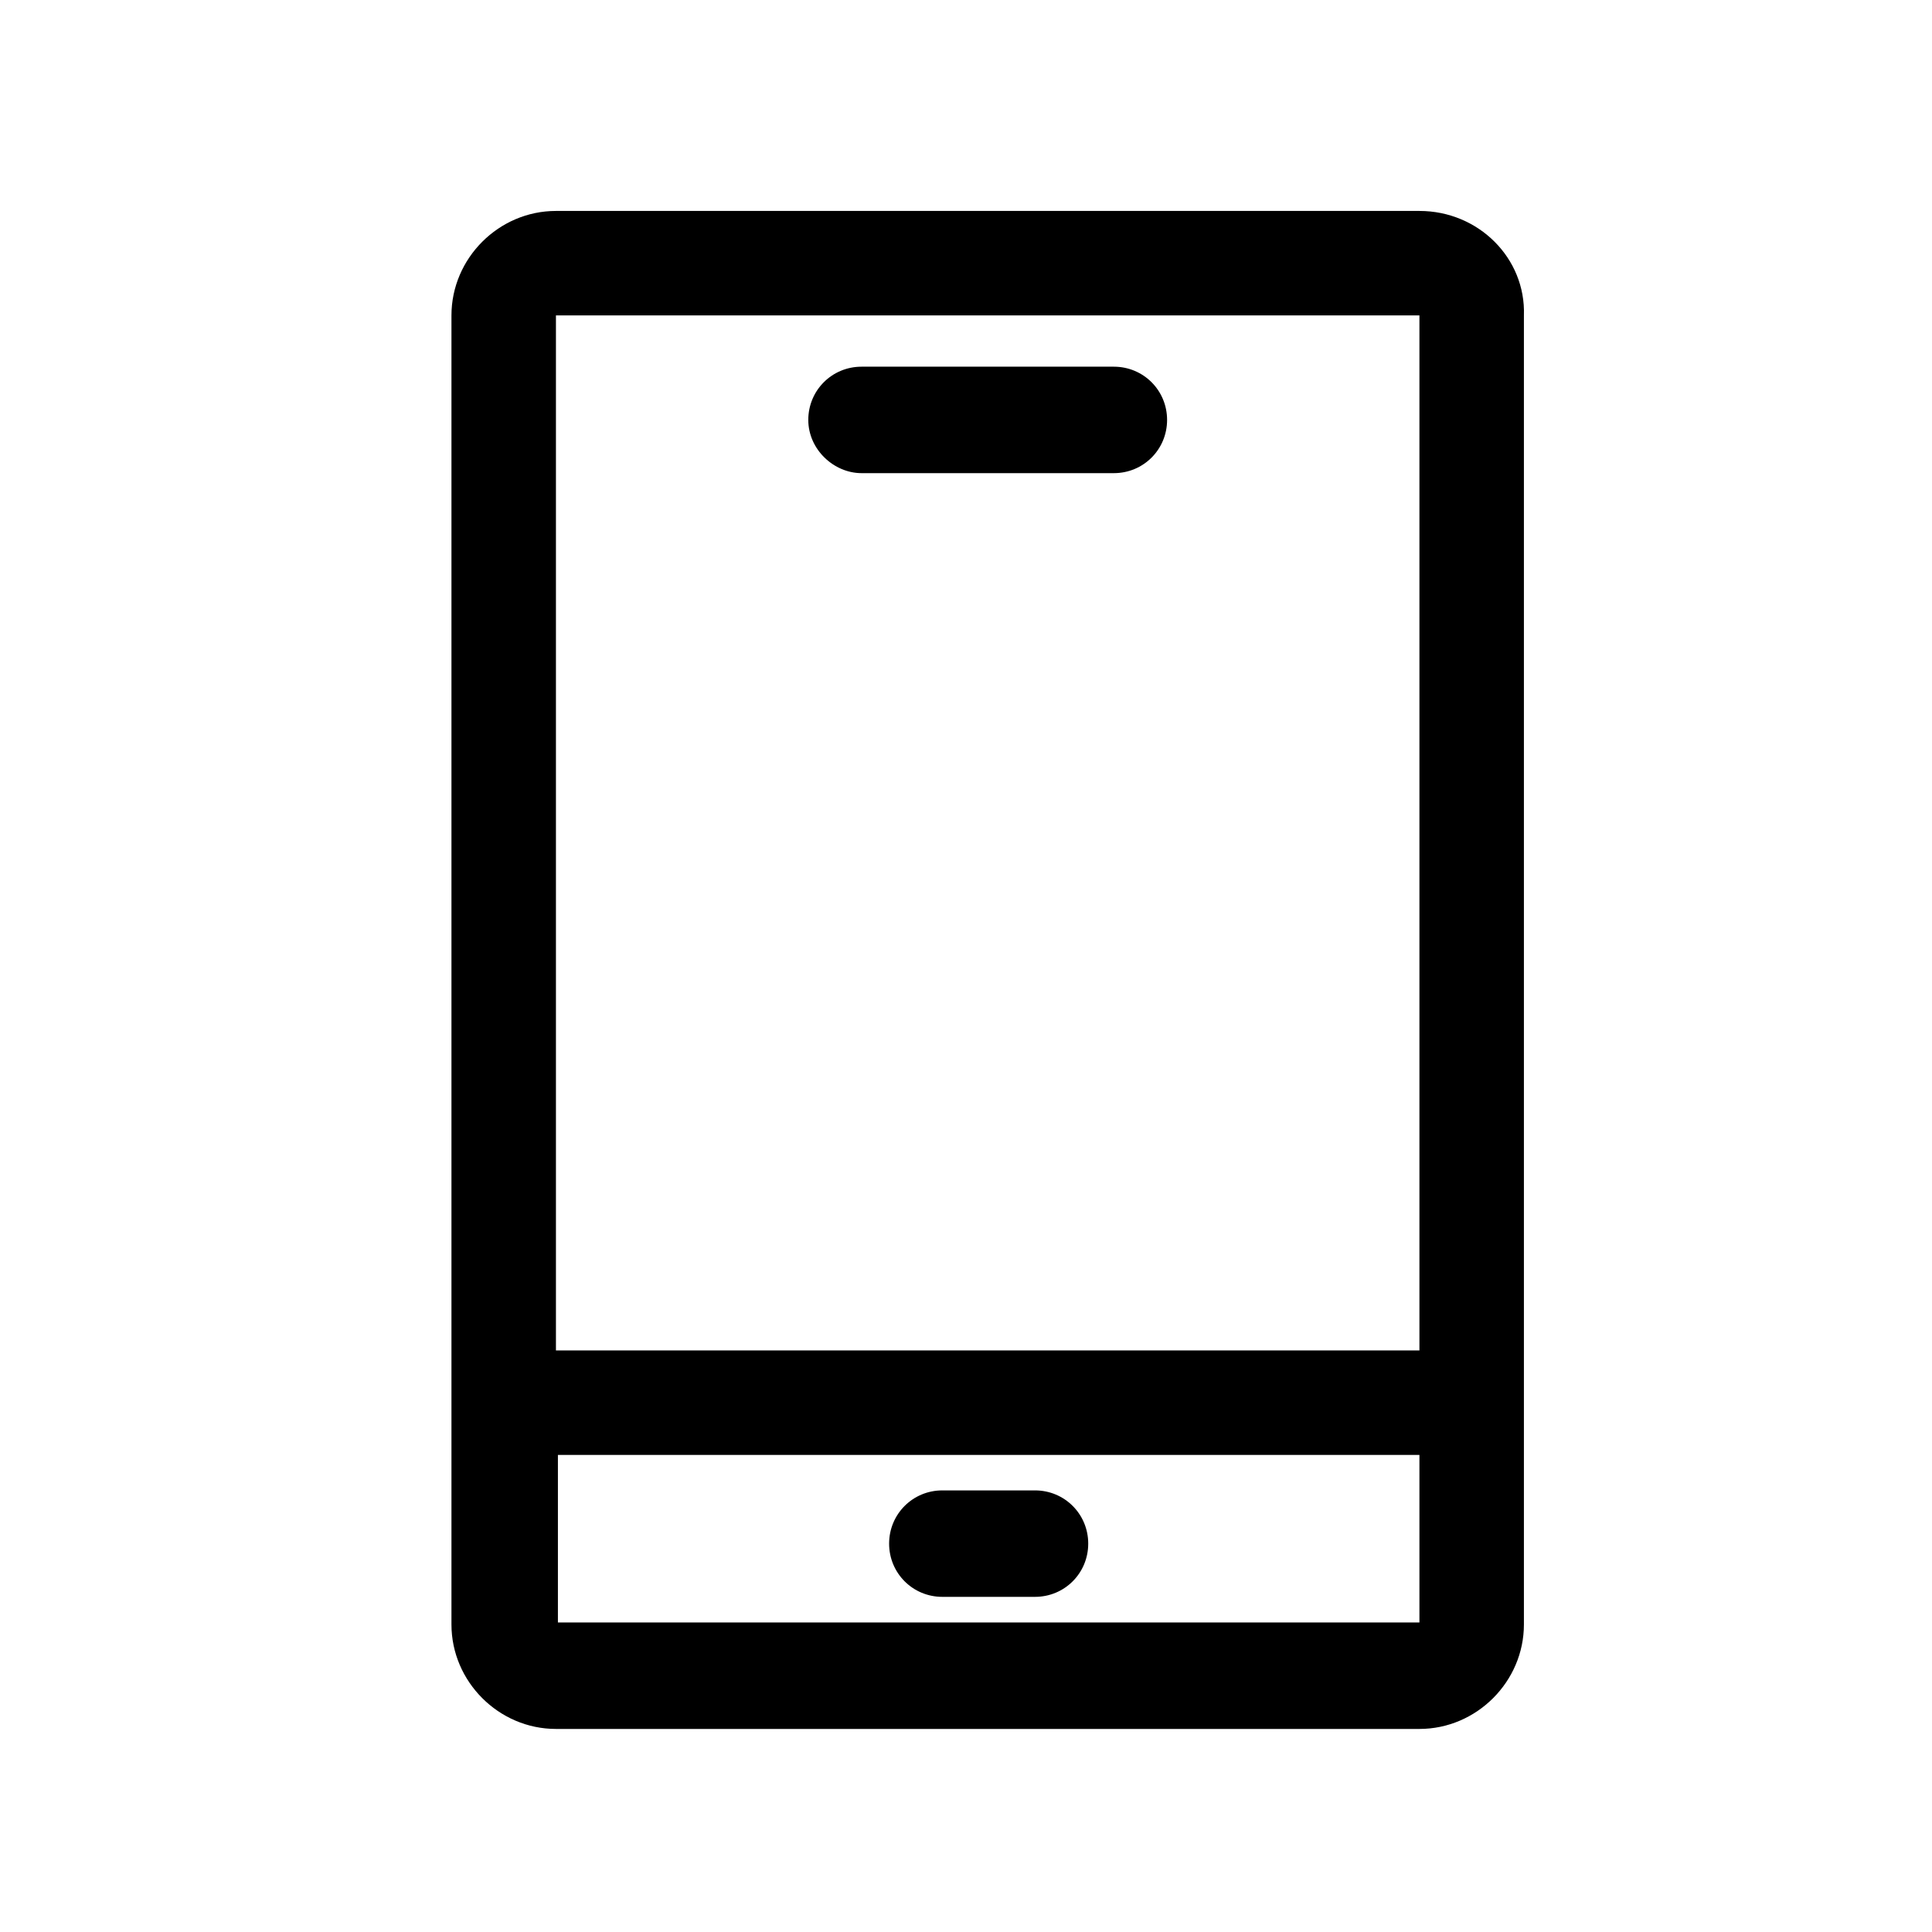 <?xml version="1.0" standalone="no"?><!DOCTYPE svg PUBLIC "-//W3C//DTD SVG 1.1//EN" "http://www.w3.org/Graphics/SVG/1.1/DTD/svg11.dtd"><svg t="1524970623086" class="icon" style="" viewBox="0 0 1024 1024" version="1.1" xmlns="http://www.w3.org/2000/svg" p-id="5568" xmlns:xlink="http://www.w3.org/1999/xlink" width="200" height="200"><defs><style type="text/css"></style></defs><path d="M752.327 111.804h-457.665c-30.302 0-55.38 25.078-55.38 55.38v693.812c0 30.302 25.078 55.38 55.38 55.38H752.327c30.302 0 55.38-25.078 55.38-55.38V167.184c1.045-30.302-24.033-55.38-55.38-55.38z m0 55.38v548.571h-457.665V167.184H752.327z m-456.62 692.767v-88.816H752.327v88.816h-456.62z" p-id="5569"></path><path d="M456.62 250.776h133.747c15.673 0 28.212-12.539 28.212-28.212s-12.539-28.212-28.212-28.212h-133.747c-15.673 0-28.212 12.539-28.212 28.212s13.584 28.212 28.212 28.212z m91.951 539.167h-49.11c-15.673 0-28.212 12.539-28.212 28.212 0 15.673 12.539 28.212 28.212 28.212h49.11c15.673 0 28.212-12.539 28.212-28.212 0-15.673-12.539-28.212-28.212-28.212z" p-id="5570"></path></svg>